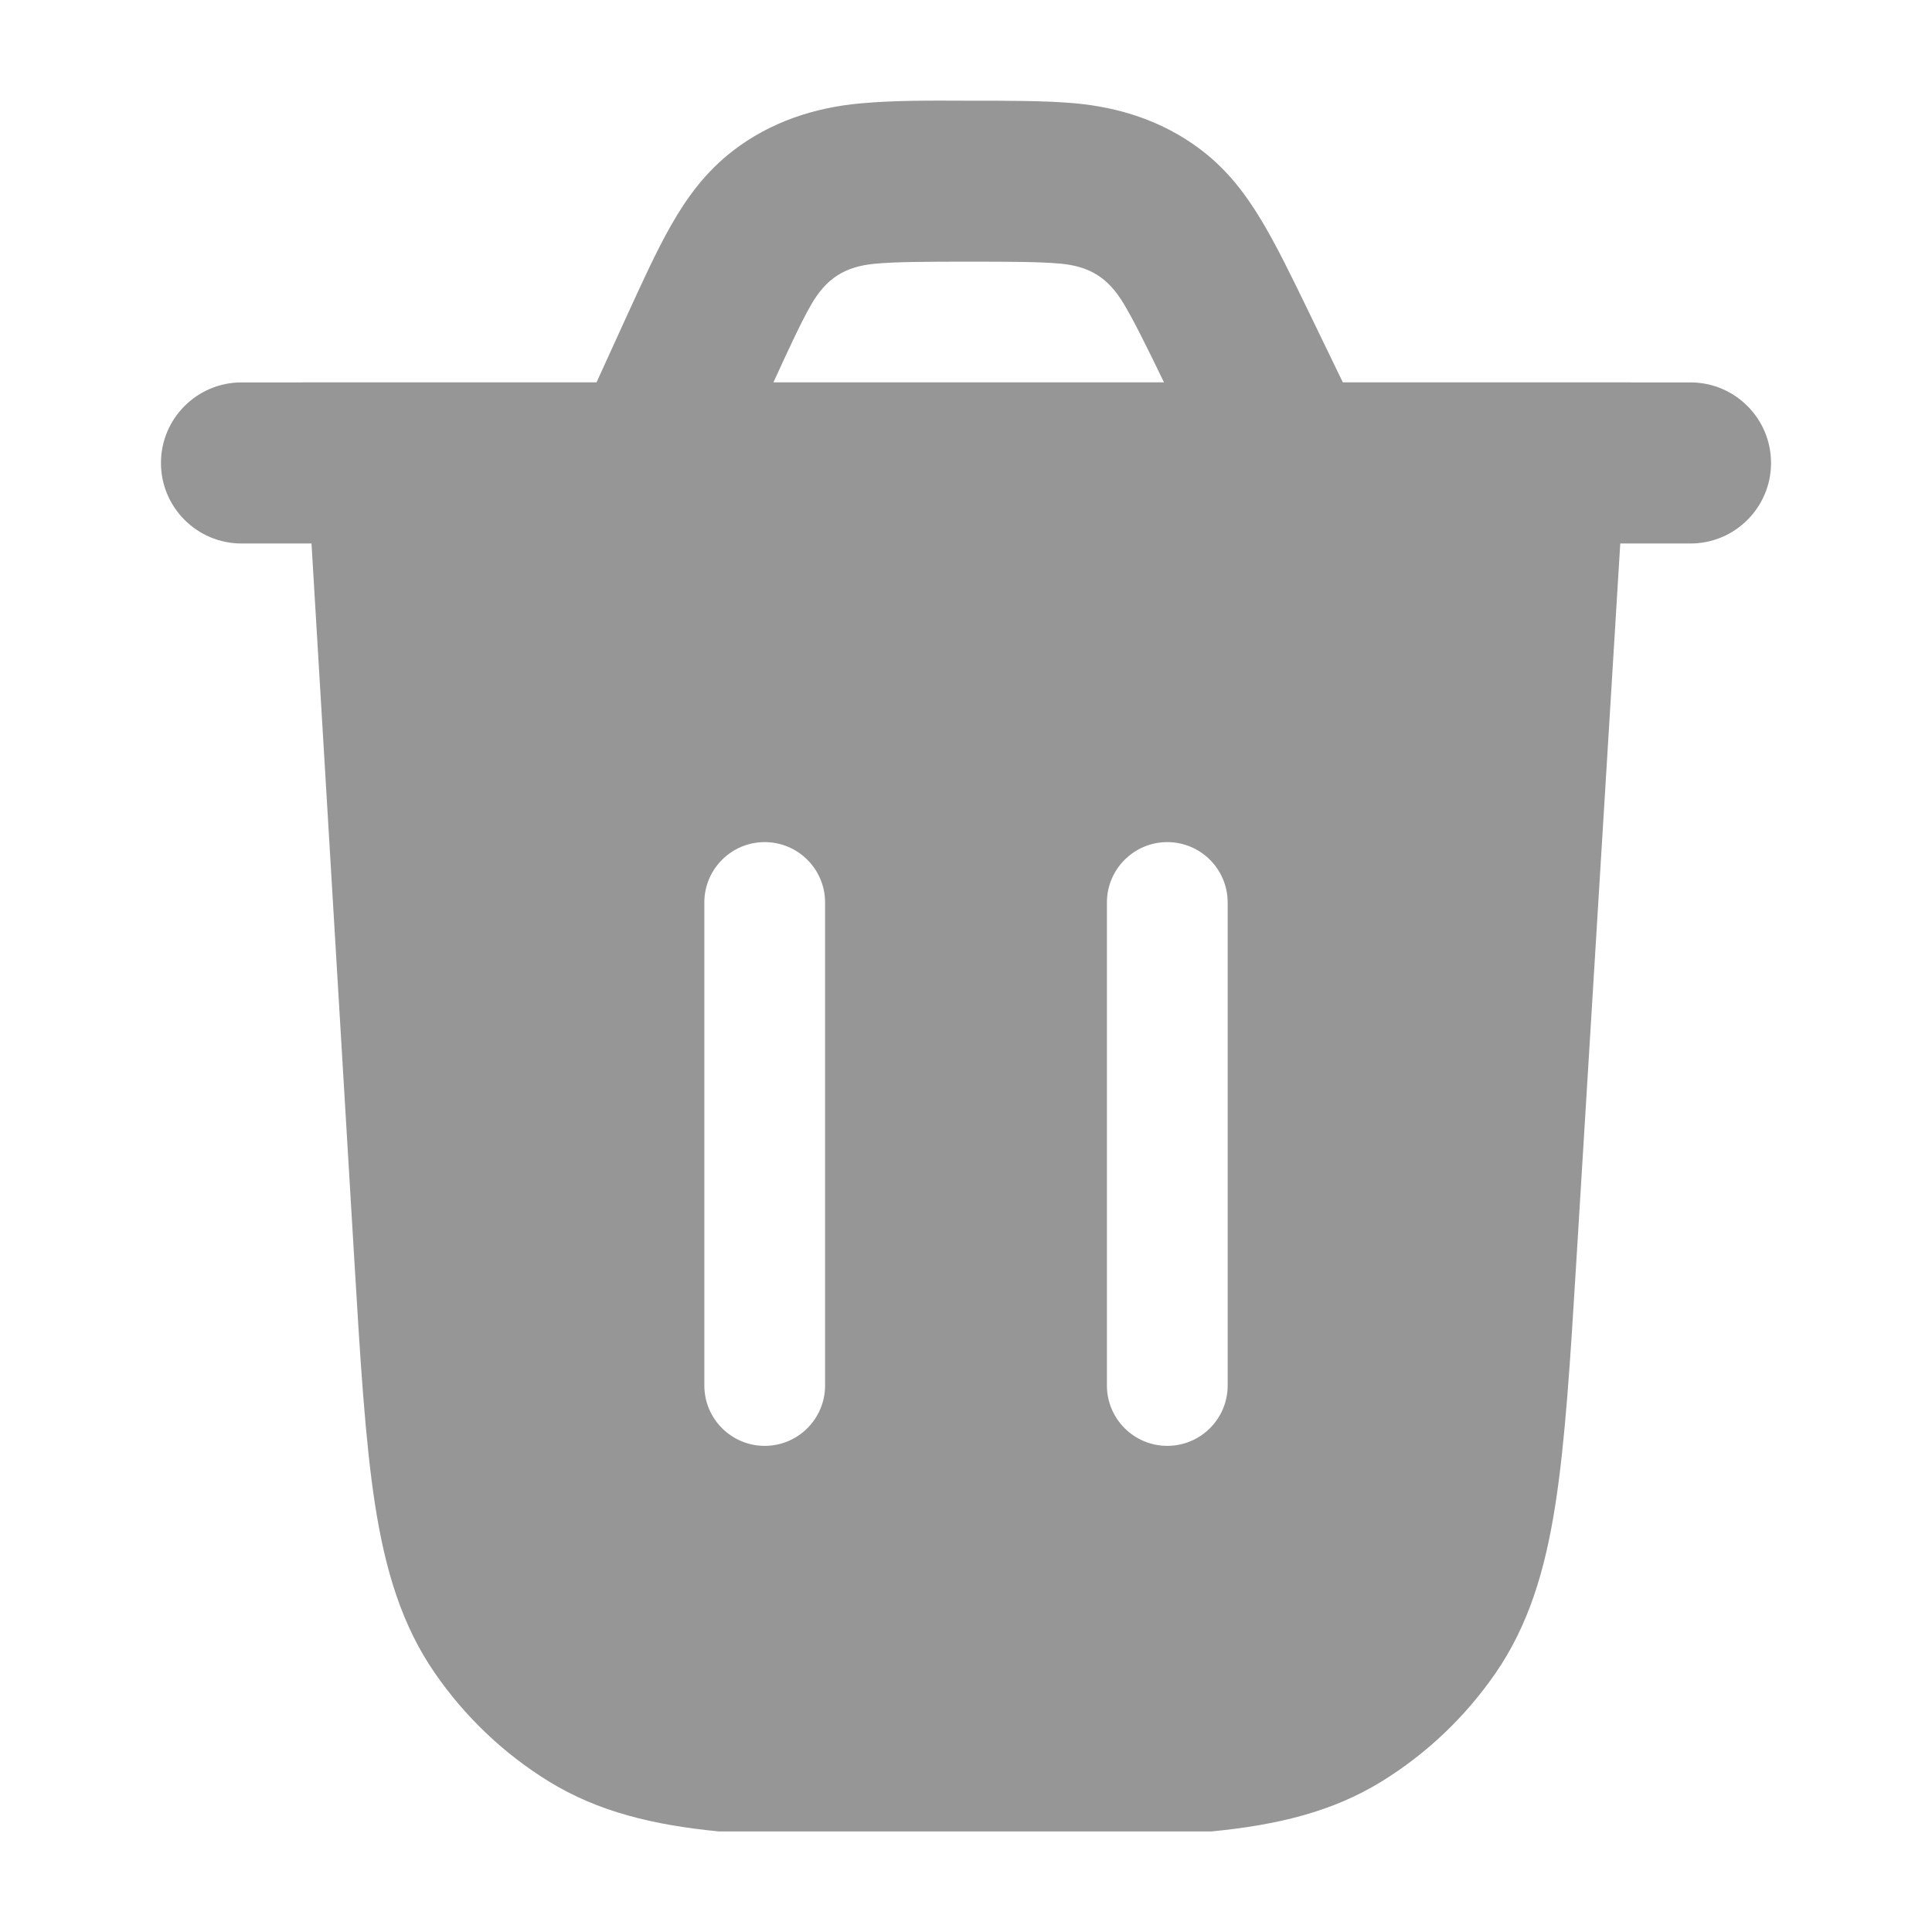 <svg width="16" height="16" viewBox="0 0 16 16" fill="none" xmlns="http://www.w3.org/2000/svg">
<g id="delete-02">
<path id="Vector" fill-rule="evenodd" clip-rule="evenodd" d="M13.055 10.438C13.004 11.273 12.963 11.936 12.88 12.466C12.795 13.009 12.658 13.461 12.385 13.857C12.135 14.219 11.814 14.524 11.441 14.754C11.033 15.005 10.577 15.114 10.035 15.167L5.952 15.167C5.409 15.114 4.953 15.004 4.545 14.753C4.172 14.523 3.85 14.217 3.6 13.854C3.327 13.458 3.191 13.005 3.106 12.461C3.024 11.931 2.984 11.267 2.934 10.43L2.5 3.167H13.5L13.055 10.438ZM6.333 11.974C6.057 11.974 5.833 11.75 5.833 11.474V7.474C5.833 7.198 6.057 6.974 6.333 6.974C6.609 6.974 6.833 7.198 6.833 7.474V11.474C6.833 11.75 6.609 11.974 6.333 11.974ZM10.167 7.474C10.167 7.198 9.943 6.974 9.667 6.974C9.391 6.974 9.167 7.198 9.167 7.474V11.474C9.167 11.75 9.391 11.974 9.667 11.974C9.943 11.974 10.167 11.75 10.167 11.474V7.474Z" fill="#969696"/>
<path id="Vector_2" fill-rule="evenodd" clip-rule="evenodd" d="M8.898 0.855C9.275 0.889 9.629 1.004 9.933 1.231C10.158 1.398 10.314 1.604 10.447 1.826C10.571 2.032 10.696 2.289 10.837 2.58L11.121 3.167H14C14.368 3.167 14.667 3.466 14.667 3.834C14.667 4.202 14.368 4.501 14 4.501C10 4.501 6 4.501 2 4.501C1.632 4.501 1.333 4.202 1.333 3.834C1.333 3.466 1.632 3.167 2 3.167H4.94L5.177 2.647C5.315 2.345 5.436 2.079 5.558 1.865C5.689 1.635 5.845 1.422 6.072 1.247C6.38 1.011 6.741 0.891 7.127 0.856C7.417 0.83 7.709 0.833 8 0.834C8.34 0.834 8.647 0.833 8.898 0.855ZM6.405 3.167H9.64C9.489 2.856 9.392 2.658 9.304 2.512C9.176 2.299 9.023 2.205 8.779 2.183C8.606 2.168 8.381 2.167 8.023 2.167C7.656 2.167 7.425 2.168 7.247 2.184C6.998 2.207 6.843 2.304 6.716 2.526C6.633 2.671 6.543 2.866 6.405 3.167Z" fill="#969696"/>
</g>
</svg>
